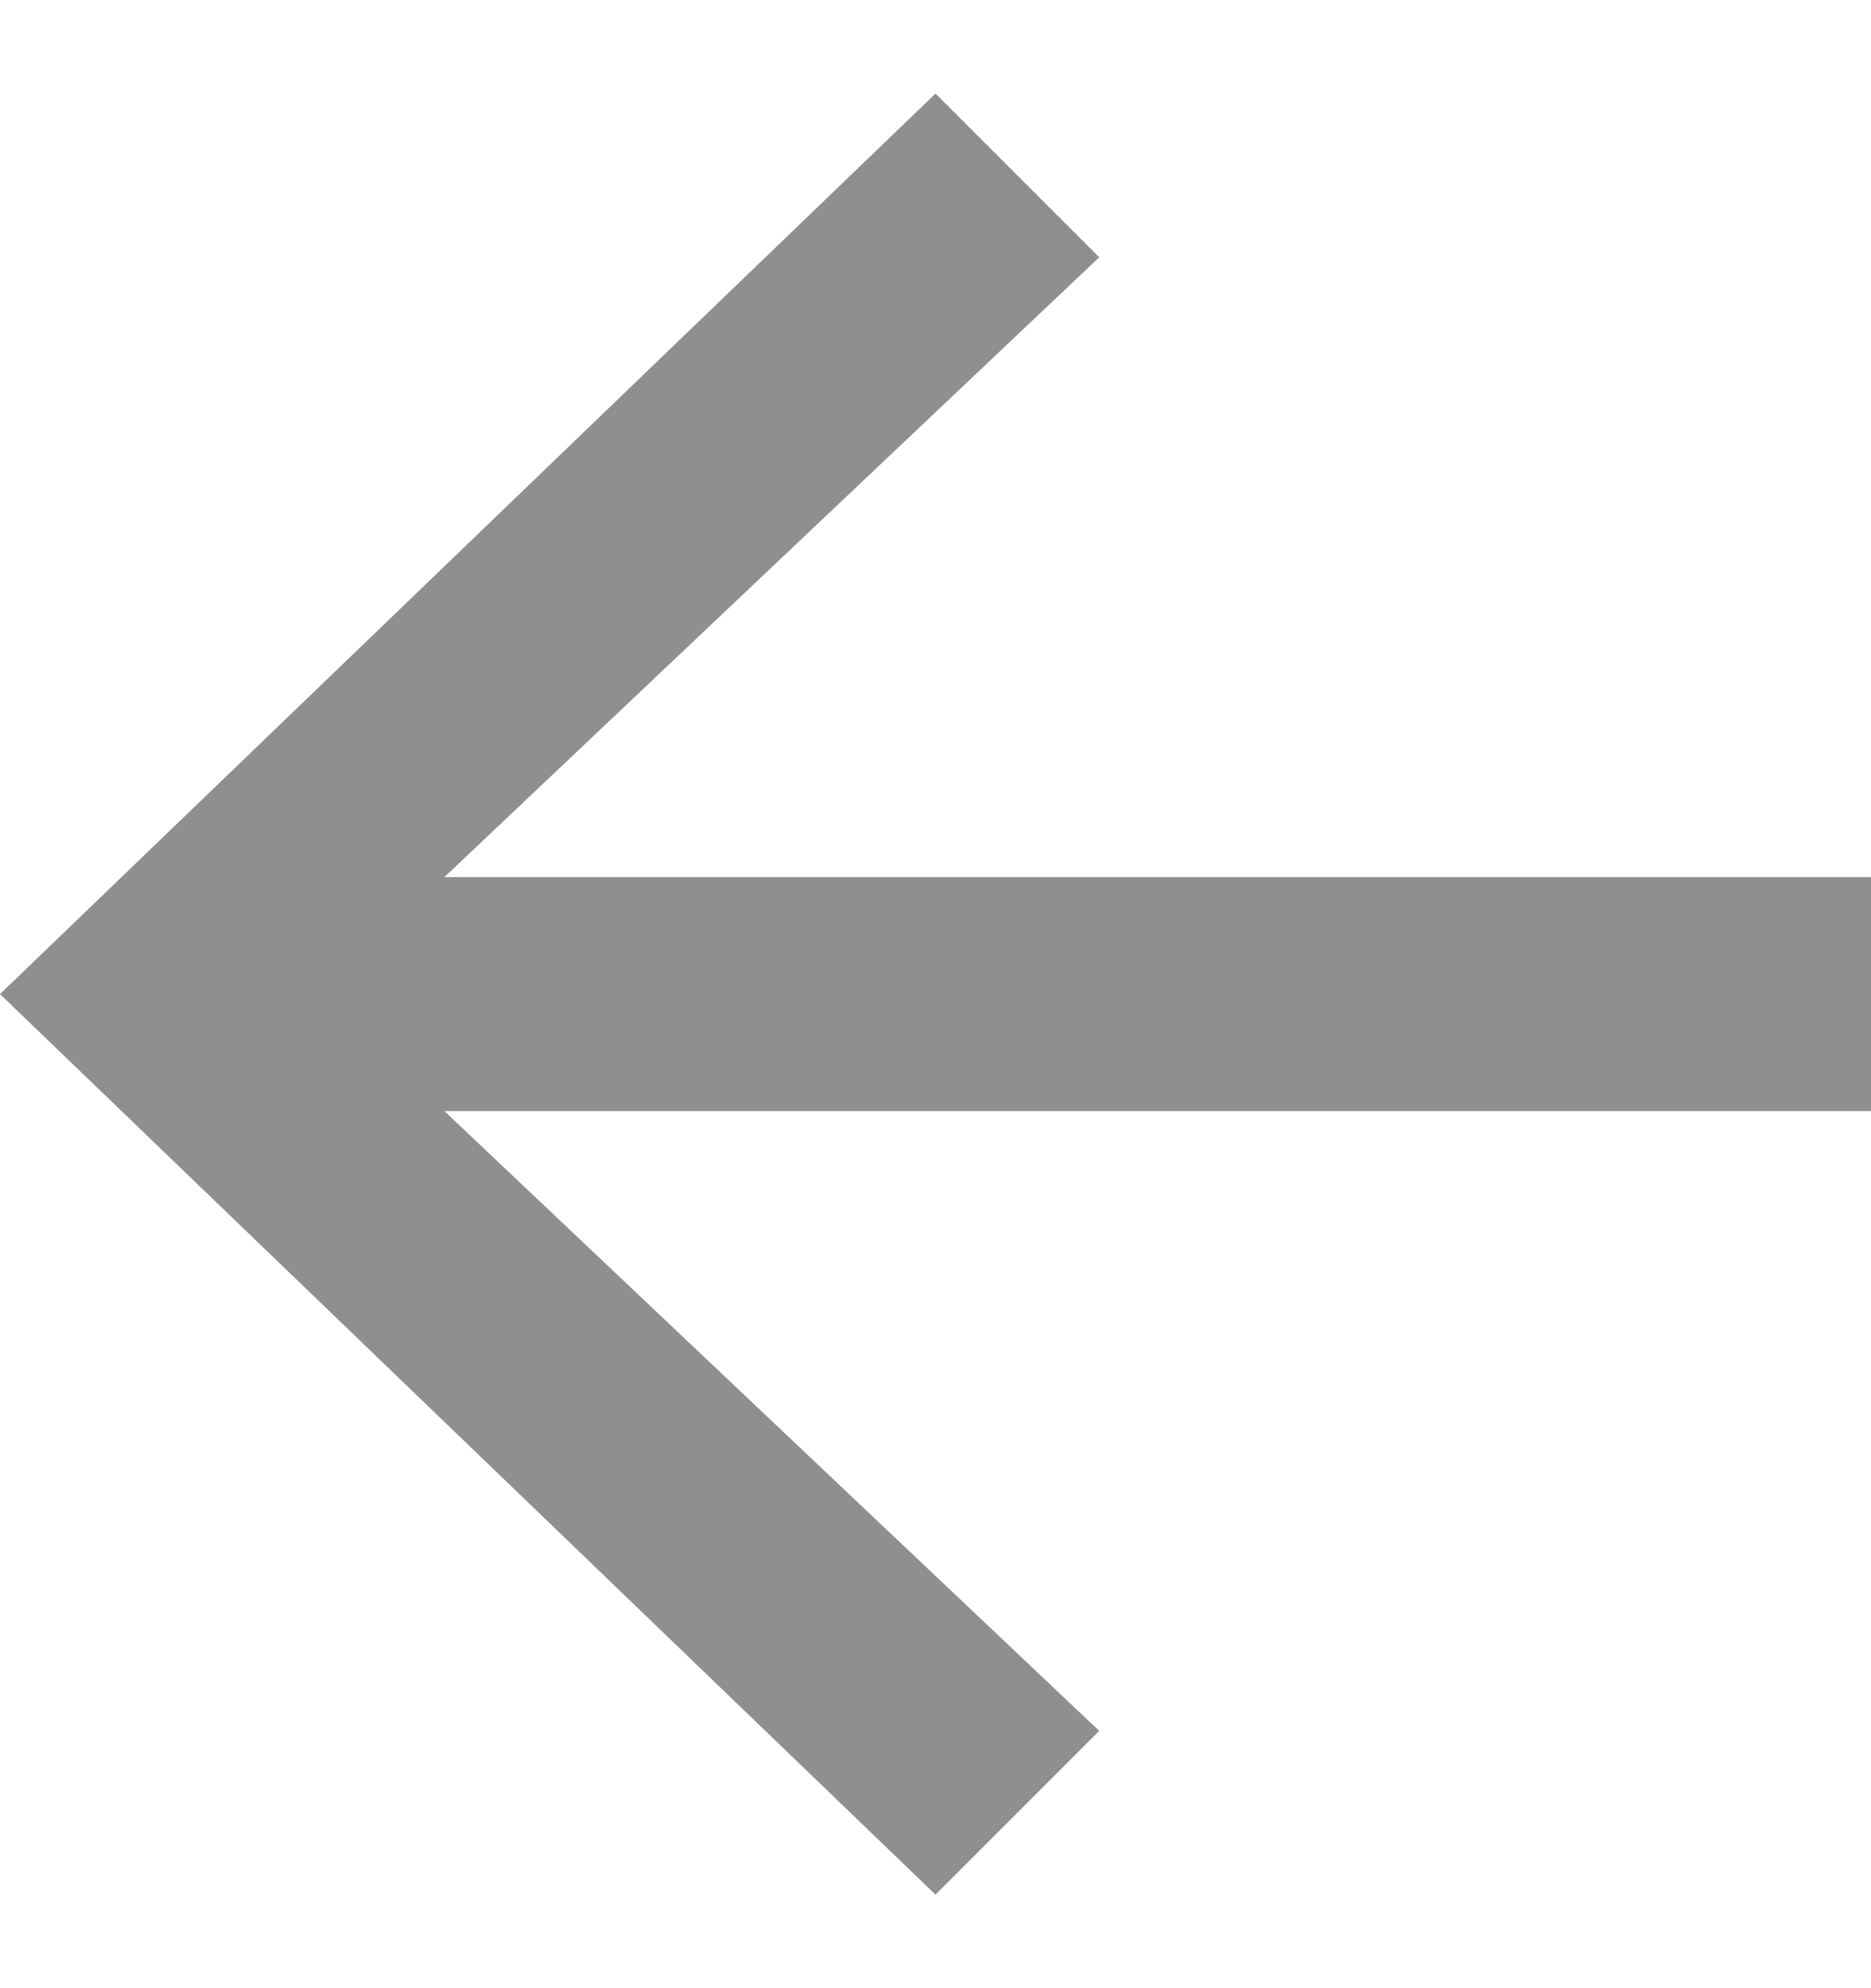 <svg xmlns="http://www.w3.org/2000/svg" width="16" height="17" viewBox="0 0 16 17"><g fill="none"><g transform="translate(-132 -25)translate(128 21)translate(0 1)"><polygon points="0 0 24 0 24 23 0 23"/><polygon points="20 10.5 7.8 10.5 13.4 5.2 12 3.8 4 11.5 12 19.2 13.4 17.8 7.8 12.5 20 12.5" fill="#8E9090"/></g></g></svg>